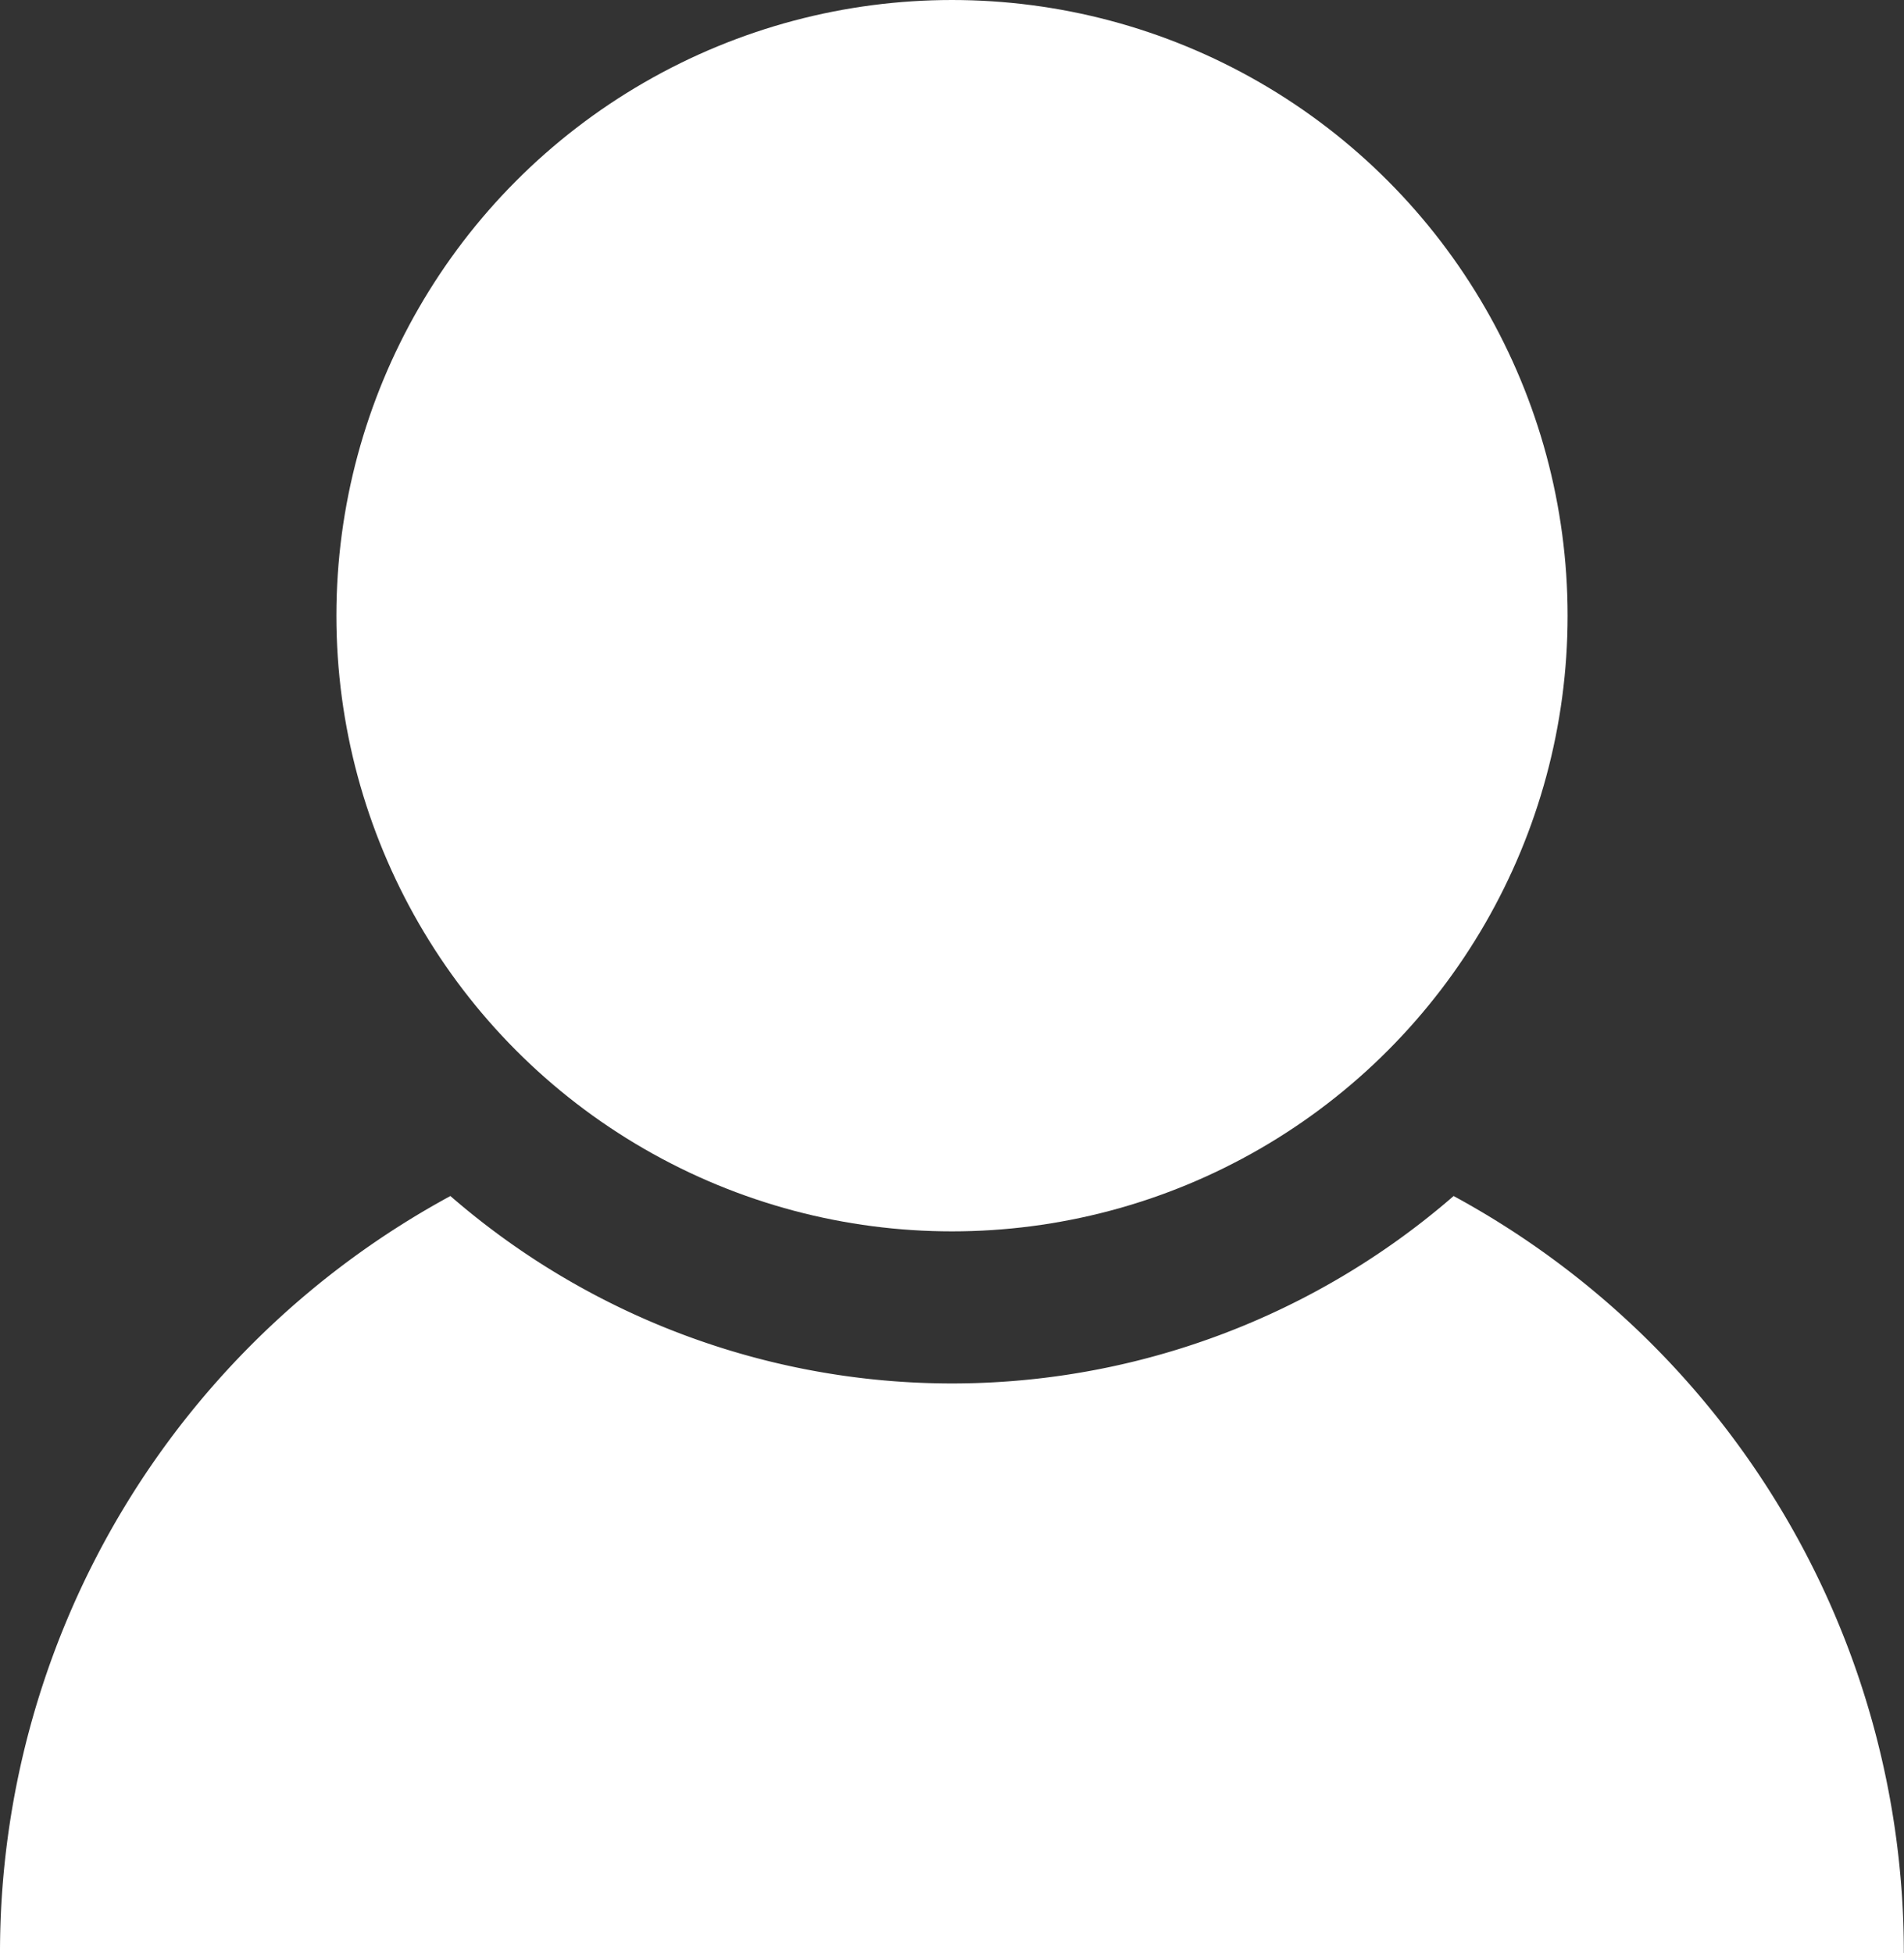 <svg xmlns="http://www.w3.org/2000/svg" viewBox="0 0 47.204 48.413">
  <rect x="0" y="0" width="47.204" height="48.413" fill="#333333" stroke="none"/>
  <defs>
    <style>
      .cls-1 {
        fill: #ffffff;
      }
    </style>
  </defs>
  <g id="Layer_2" data-name="Layer 2">
    <g id="Layer_1-2" data-name="Layer 1">
      <g>
        <circle class="cls-1" cx="23.602" cy="15.262" r="15.262"/>
        <path class="cls-1" d="M36.038,29.648a18.967,18.967,0,0,1-24.872,0A21.34,21.34,0,0,0,0,48.413H47.2A21.338,21.338,0,0,0,36.038,29.648Z"/>
      </g>
    </g>
  </g>
</svg>
